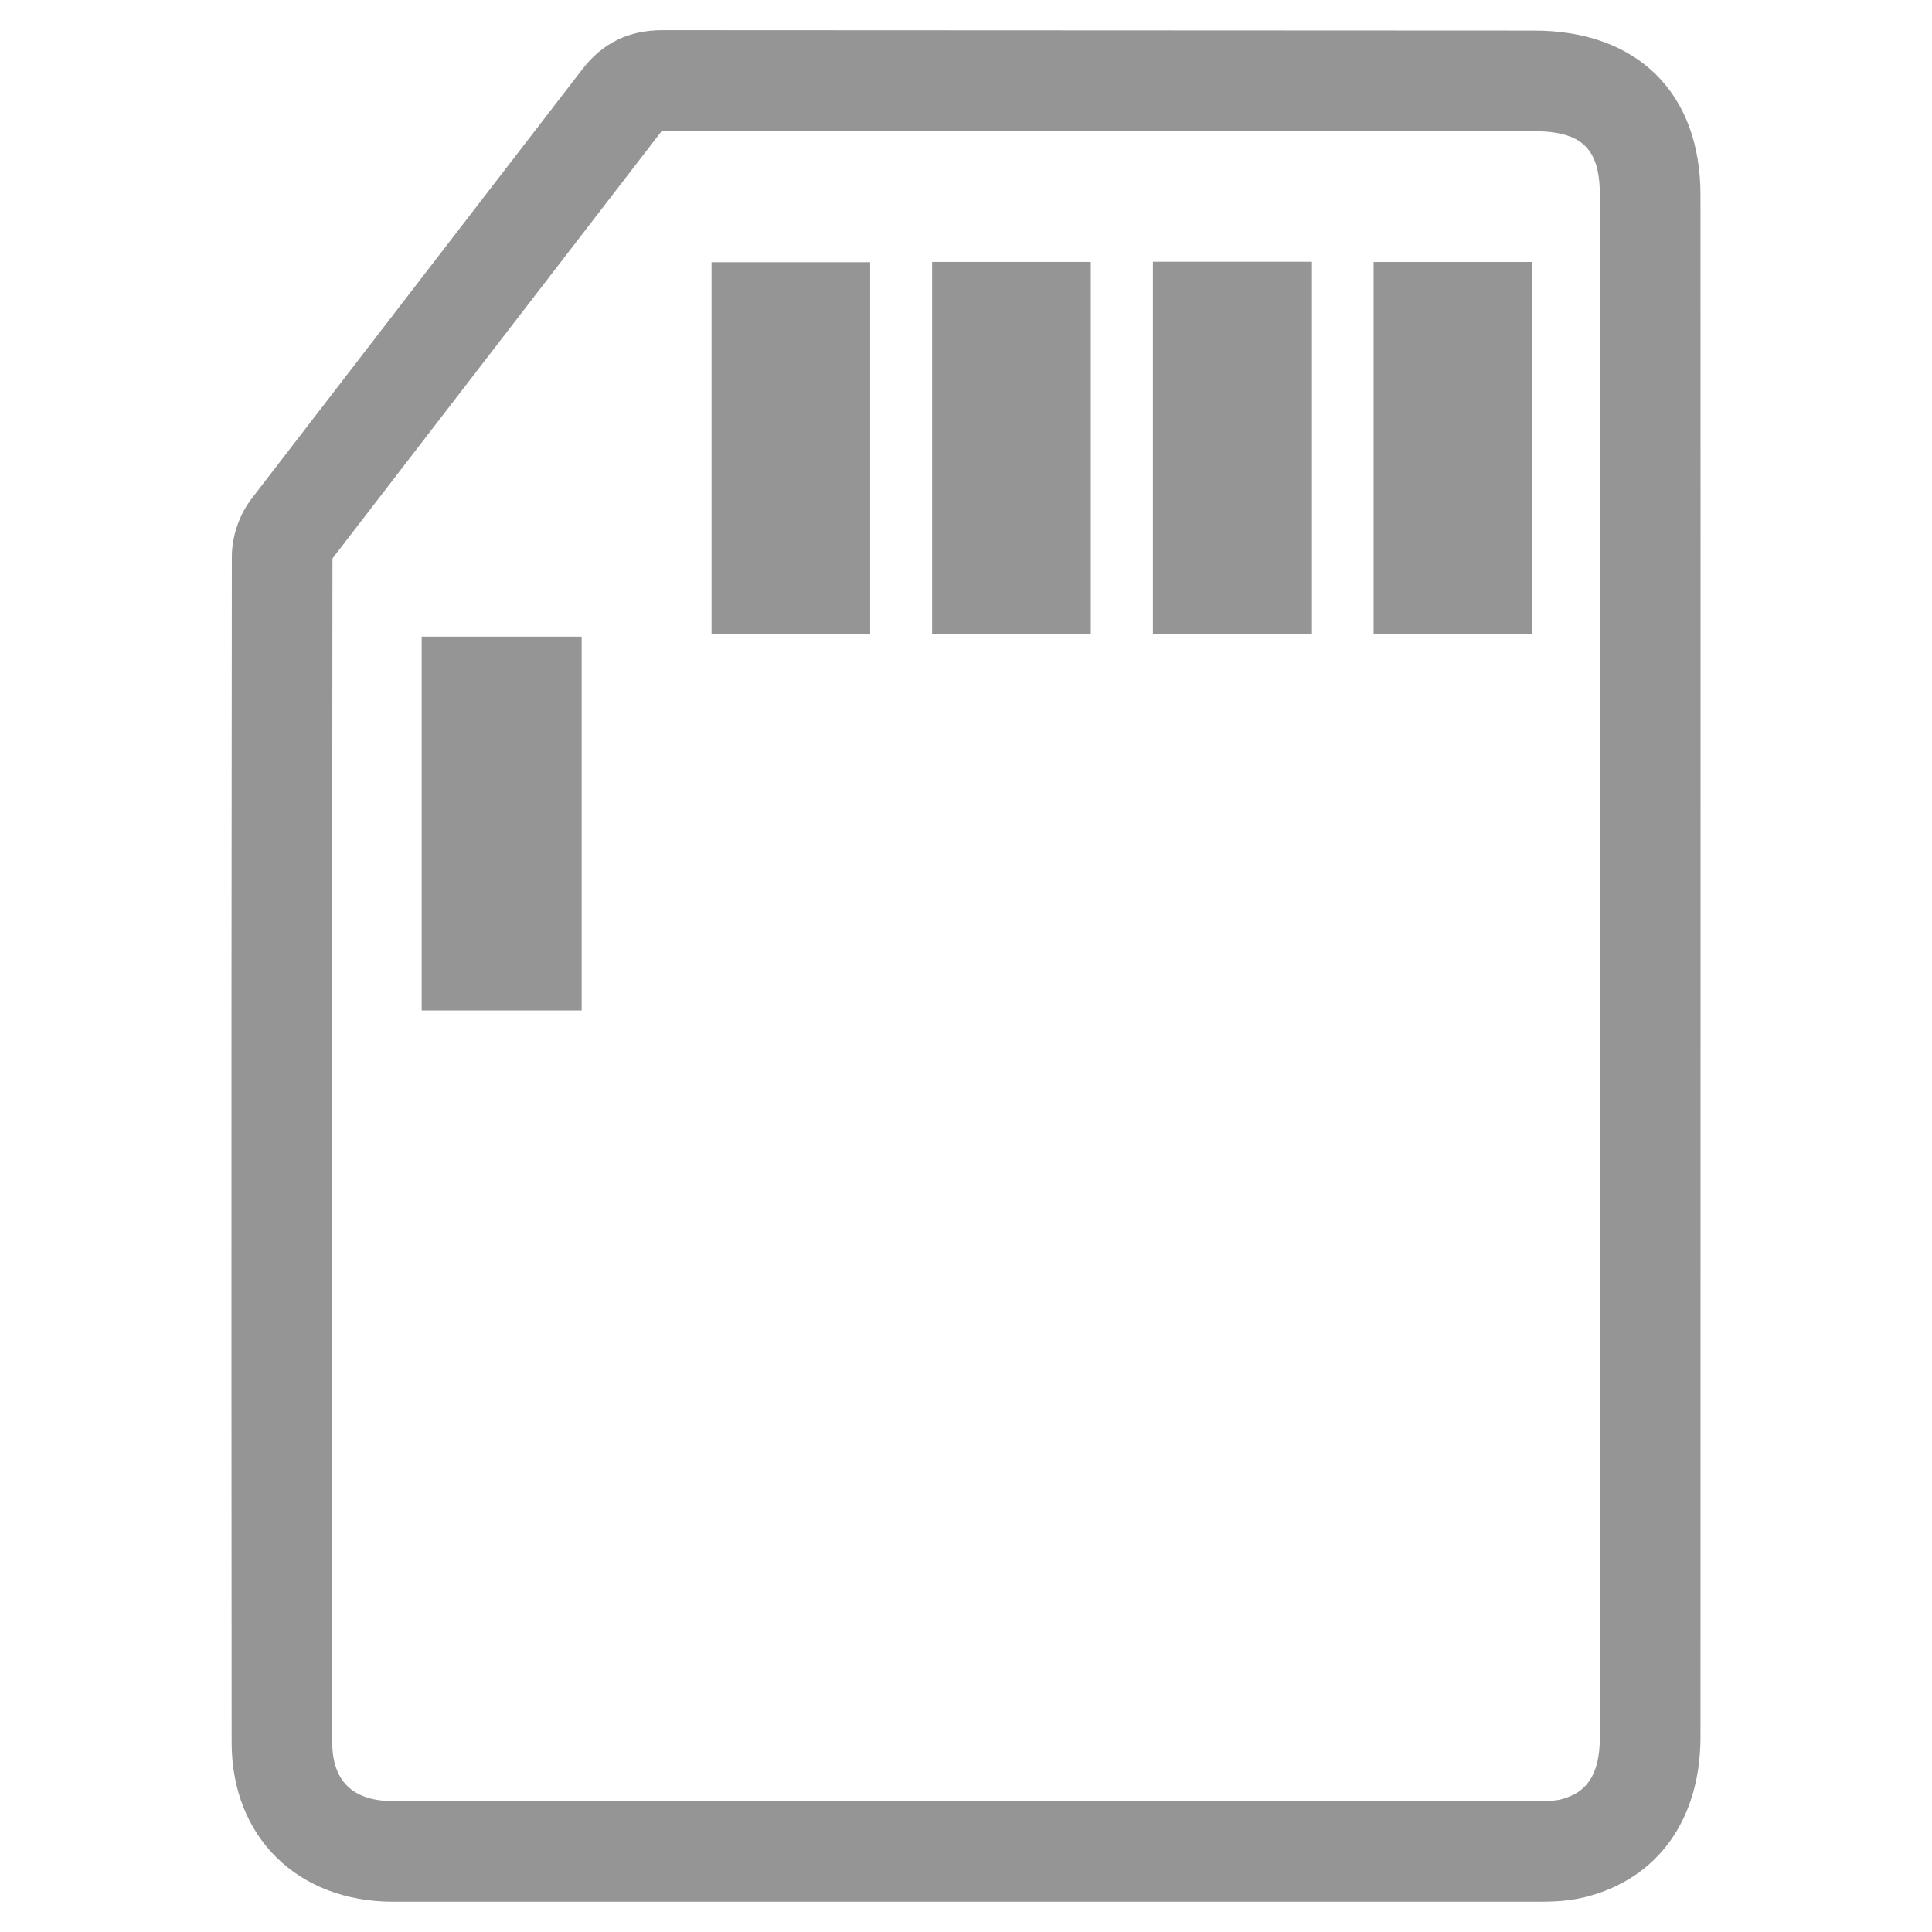<?xml version="1.0" encoding="UTF-8"?>
<svg width="48px" height="48px" viewBox="0 0 48 48" version="1.1" xmlns="http://www.w3.org/2000/svg" xmlns:xlink="http://www.w3.org/1999/xlink">
    <!-- Generator: sketchtool 62 (101010) - https://sketch.com -->
    <title>D96D69D2-2EB2-49E9-82E8-38BD69B3ED8E</title>
    <desc>Created with sketchtool.</desc>
    <g id="Page-1" stroke="none" stroke-width="1" fill="none" fill-rule="evenodd">
        <g id="Element" transform="translate(-168, -24)" fill="#959595">
            <g id="ico/dashboard_memory" transform="translate(168, 24)">
                <path d="M16.464,0.75 C15.624,0.749 14.971,1.065 14.462,1.728 L6.25,12.39 C5.942,12.792 5.76,13.328 5.76,13.83 L5.751,25.013 C5.749,31.179 5.75,37.27 5.755,43.295 C5.757,45.647 7.399,47.247 9.766,47.248 L38.251,47.247 C38.692,47.247 39.023,47.221 39.372,47.135 C41.199,46.686 42.246,45.185 42.248,43.163 L42.249,39.316 L42.25,14.42 L42.248,4.839 C42.246,2.301 40.671,0.76 38.113,0.76 L16.464,0.75 Z M8.26,13.874 L16.446,3.247 L16.46,3.25 L31.145,3.26 L38.113,3.26 C39.302,3.26 39.747,3.695 39.748,4.841 L39.75,14.421 L39.748,43.161 C39.747,44.086 39.425,44.547 38.774,44.707 C38.686,44.729 38.567,44.741 38.392,44.745 L9.767,44.748 C8.765,44.748 8.256,44.251 8.255,43.293 L8.251,27.066 C8.252,23.786 8.254,20.486 8.257,17.162 L8.26,13.874 Z" id="Path" fill-rule="nonzero"></path>
                <path d="M23.158,15.754 L27.101,15.754 L27.101,6.508 L23.158,6.508 L23.158,15.754 Z M17.678,15.748 L21.618,15.748 L21.618,6.515 L17.678,6.515 L17.678,15.748 Z M34.127,15.757 L38.073,15.757 L38.073,6.509 L34.127,6.509 L34.127,15.757 Z M10.476,25.105 L14.451,25.105 L14.451,15.818 L10.476,15.818 L10.476,25.105 Z M28.644,15.75 L32.595,15.75 L32.595,6.503 L28.644,6.503 L28.644,15.75 Z" id="Fill-1"></path>
            </g>
        </g>
    </g>
</svg>